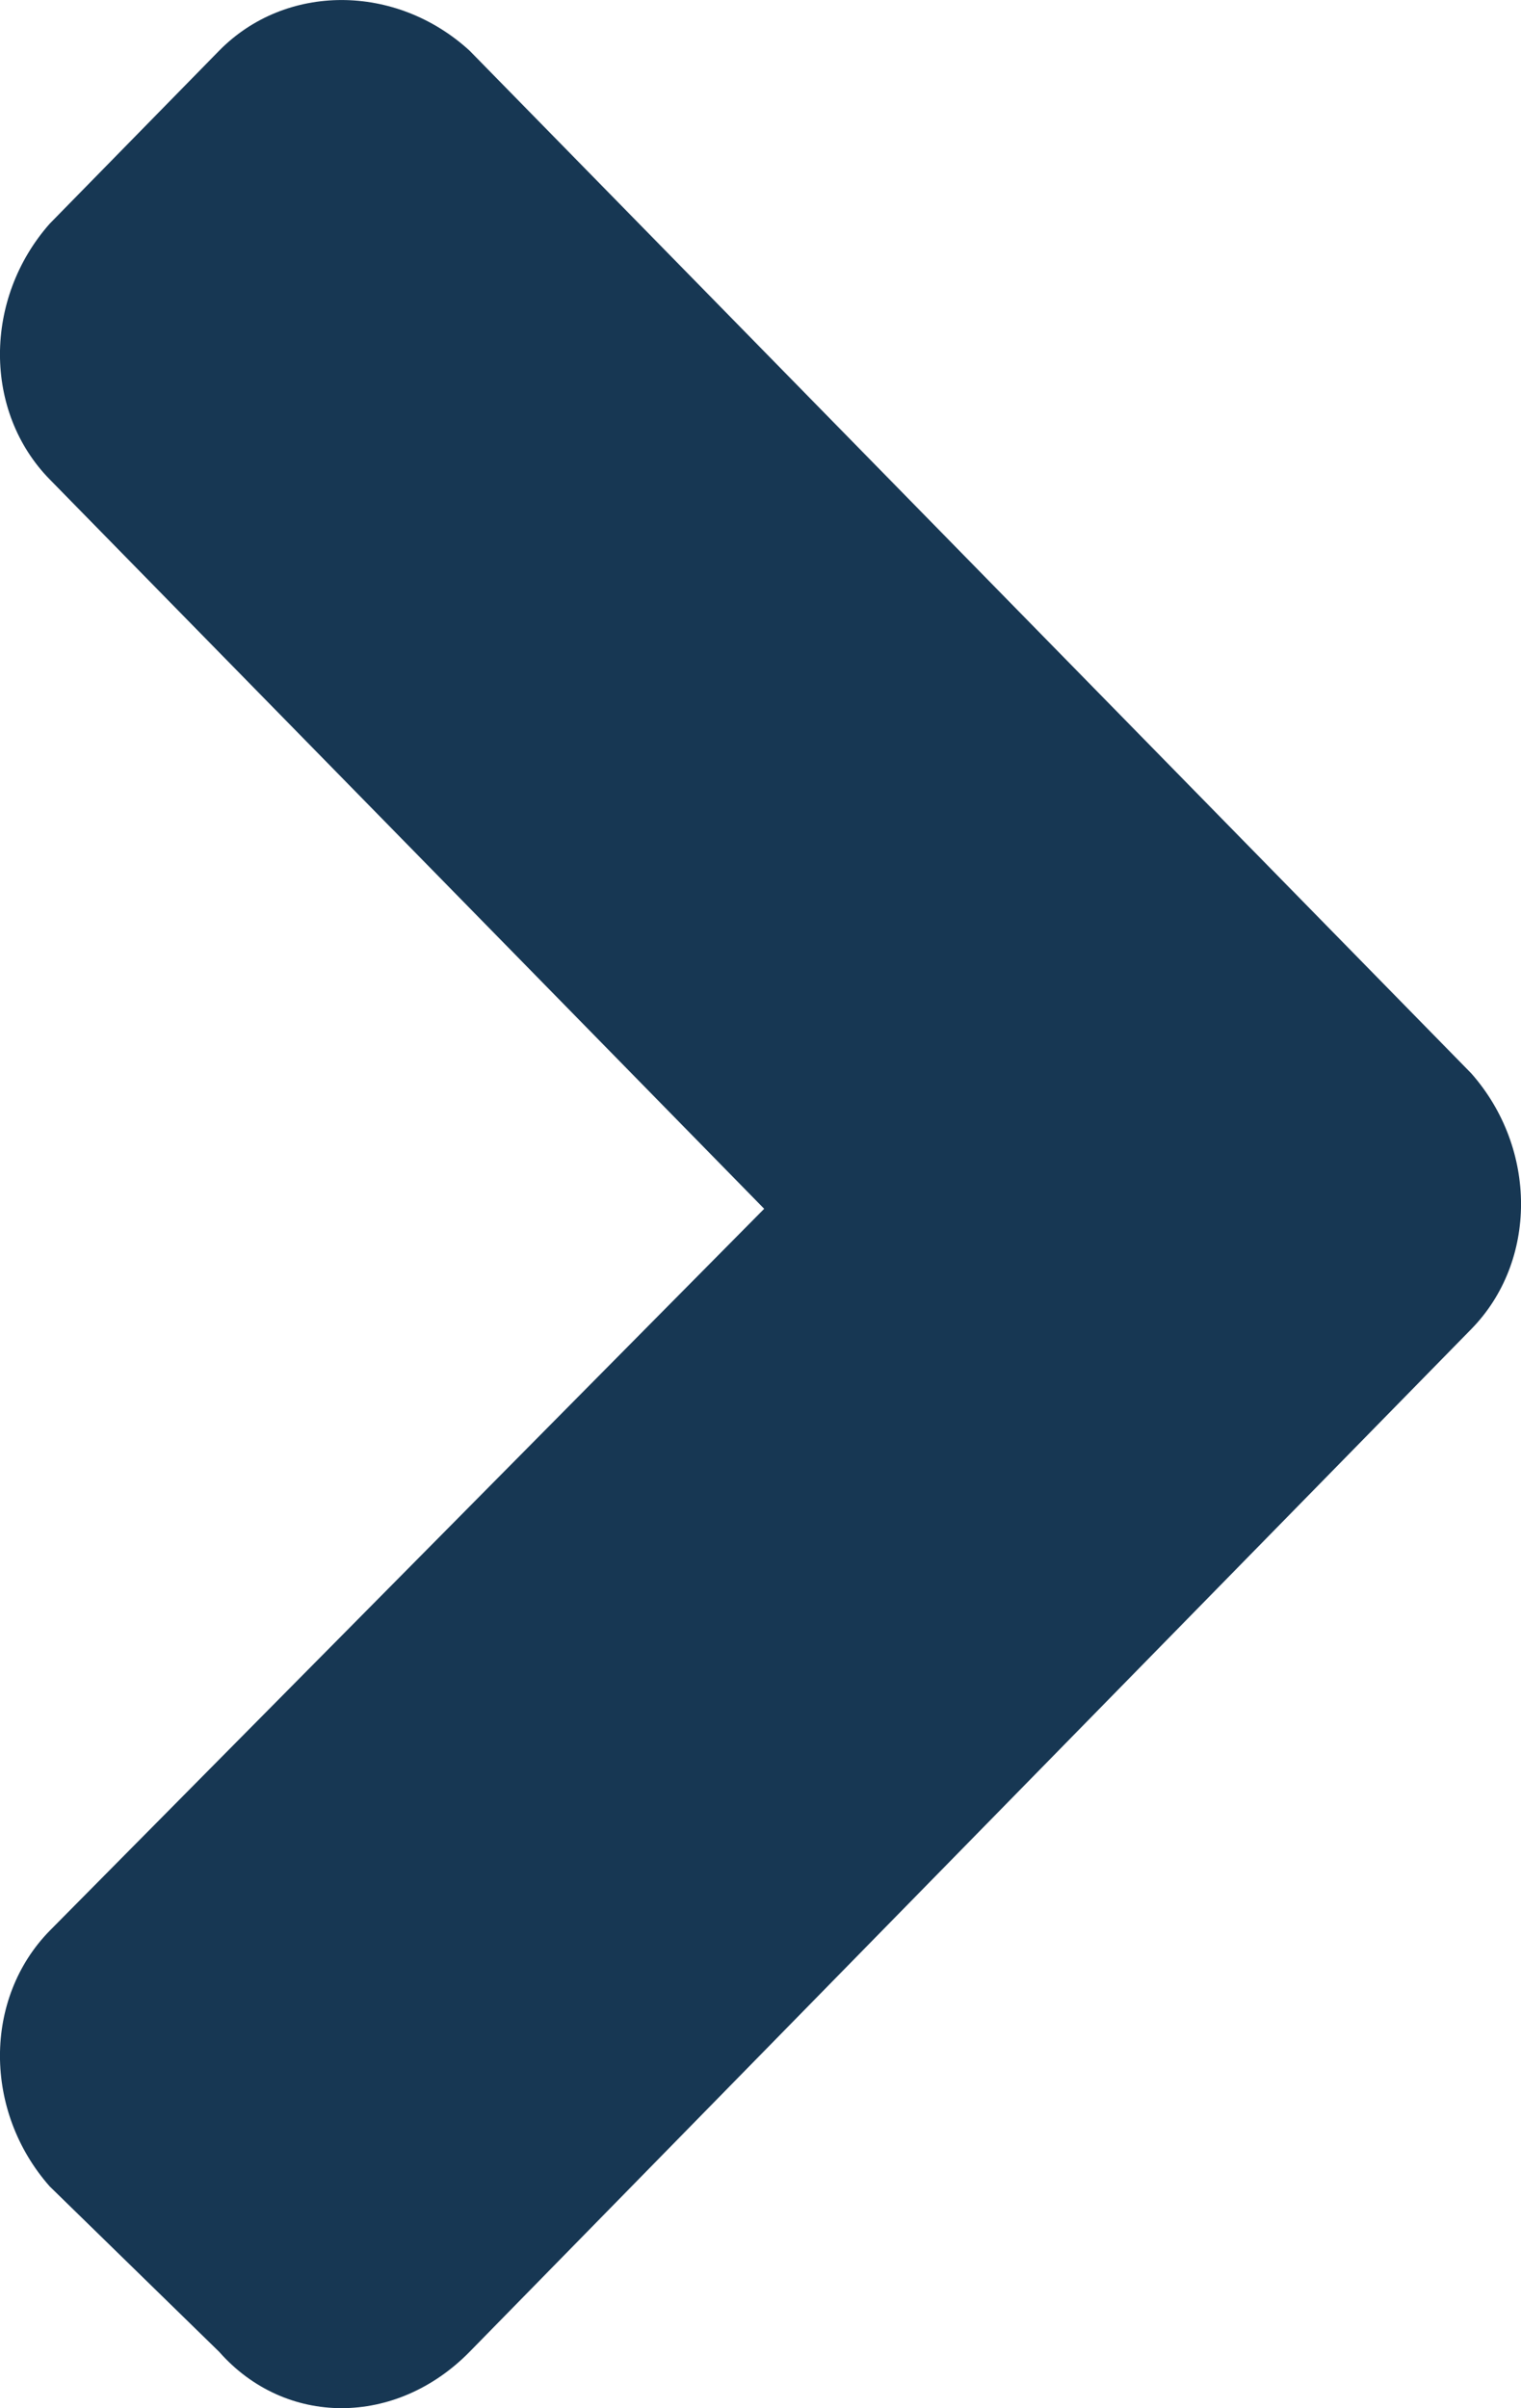 <svg width="12" height="19" viewBox="0 0 12 19" fill="none" xmlns="http://www.w3.org/2000/svg">
<path d="M11.608 10.486C12.131 9.952 12.131 9.062 11.608 8.469L3.705 0.4C3.123 -0.133 2.252 -0.133 1.729 0.4L0.392 1.765C-0.131 2.358 -0.131 3.248 0.392 3.782L6.029 9.537L0.392 15.233C-0.131 15.767 -0.131 16.657 0.392 17.25L1.729 18.555C2.252 19.148 3.123 19.148 3.705 18.555L11.608 10.486Z" fill="#173753"/>
</svg>
